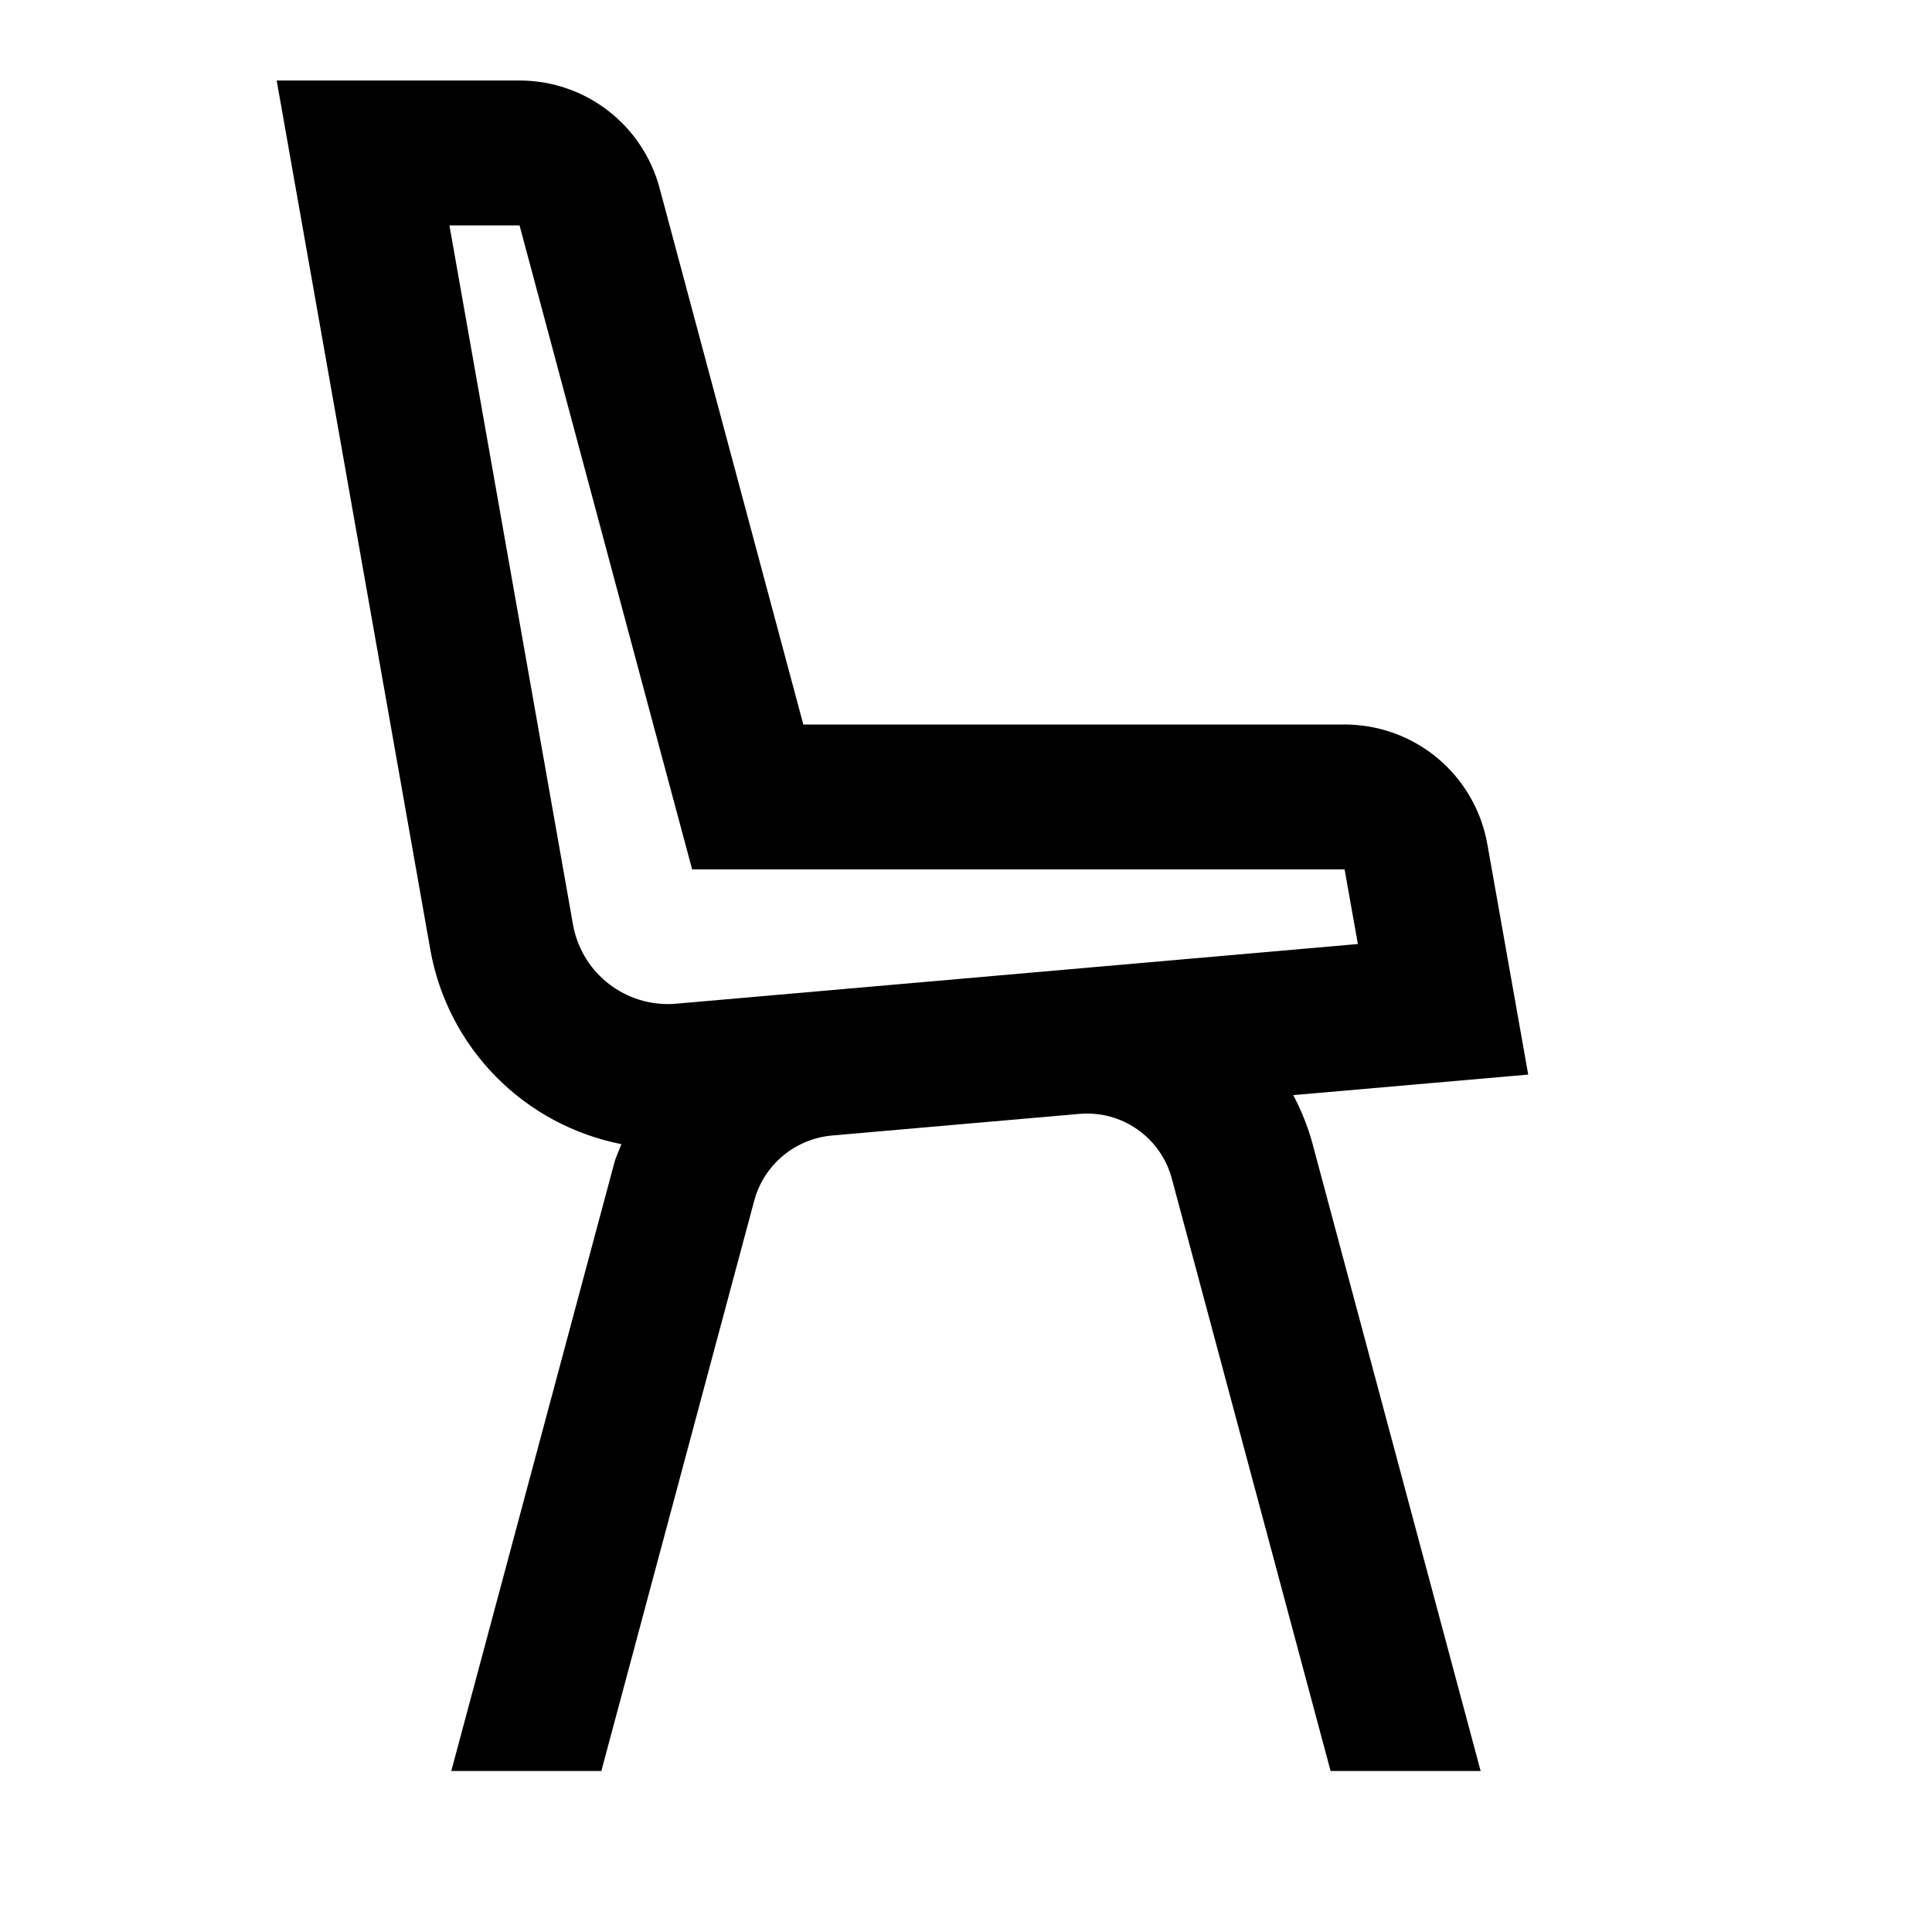 <svg width="24" height="24" viewBox="0 0 24 24" fill="none" xmlns="http://www.w3.org/2000/svg">
<path d="M16.065 13.604L18.984 13.349L18.476 10.485C18.402 10.069 18.184 9.692 17.86 9.42C17.536 9.149 17.126 9 16.703 9H9.979L8.193 2.334C8.09 1.951 7.864 1.613 7.55 1.372C7.236 1.131 6.851 1 6.454 1H3.437L5.345 11.794C5.45 12.39 5.734 12.94 6.157 13.371C6.581 13.803 7.126 14.096 7.719 14.213C7.69 14.293 7.652 14.367 7.63 14.45L5.606 22H7.47L9.369 14.916C9.427 14.699 9.551 14.505 9.723 14.36C9.896 14.215 10.108 14.127 10.332 14.106L11.818 13.976L13.4 13.838C13.658 13.813 13.917 13.881 14.129 14.03C14.342 14.179 14.494 14.398 14.559 14.649L16.529 22H18.393L16.298 14.183C16.241 13.982 16.163 13.788 16.065 13.604ZM7.117 11.481L5.583 2.8H6.454L8.24 9.466L8.598 10.8H16.703L16.868 11.727L8.403 12.468C8.367 12.471 8.332 12.473 8.296 12.473C8.014 12.473 7.742 12.373 7.526 12.192C7.31 12.011 7.166 11.759 7.117 11.481Z" fill="black"/>
</svg>
